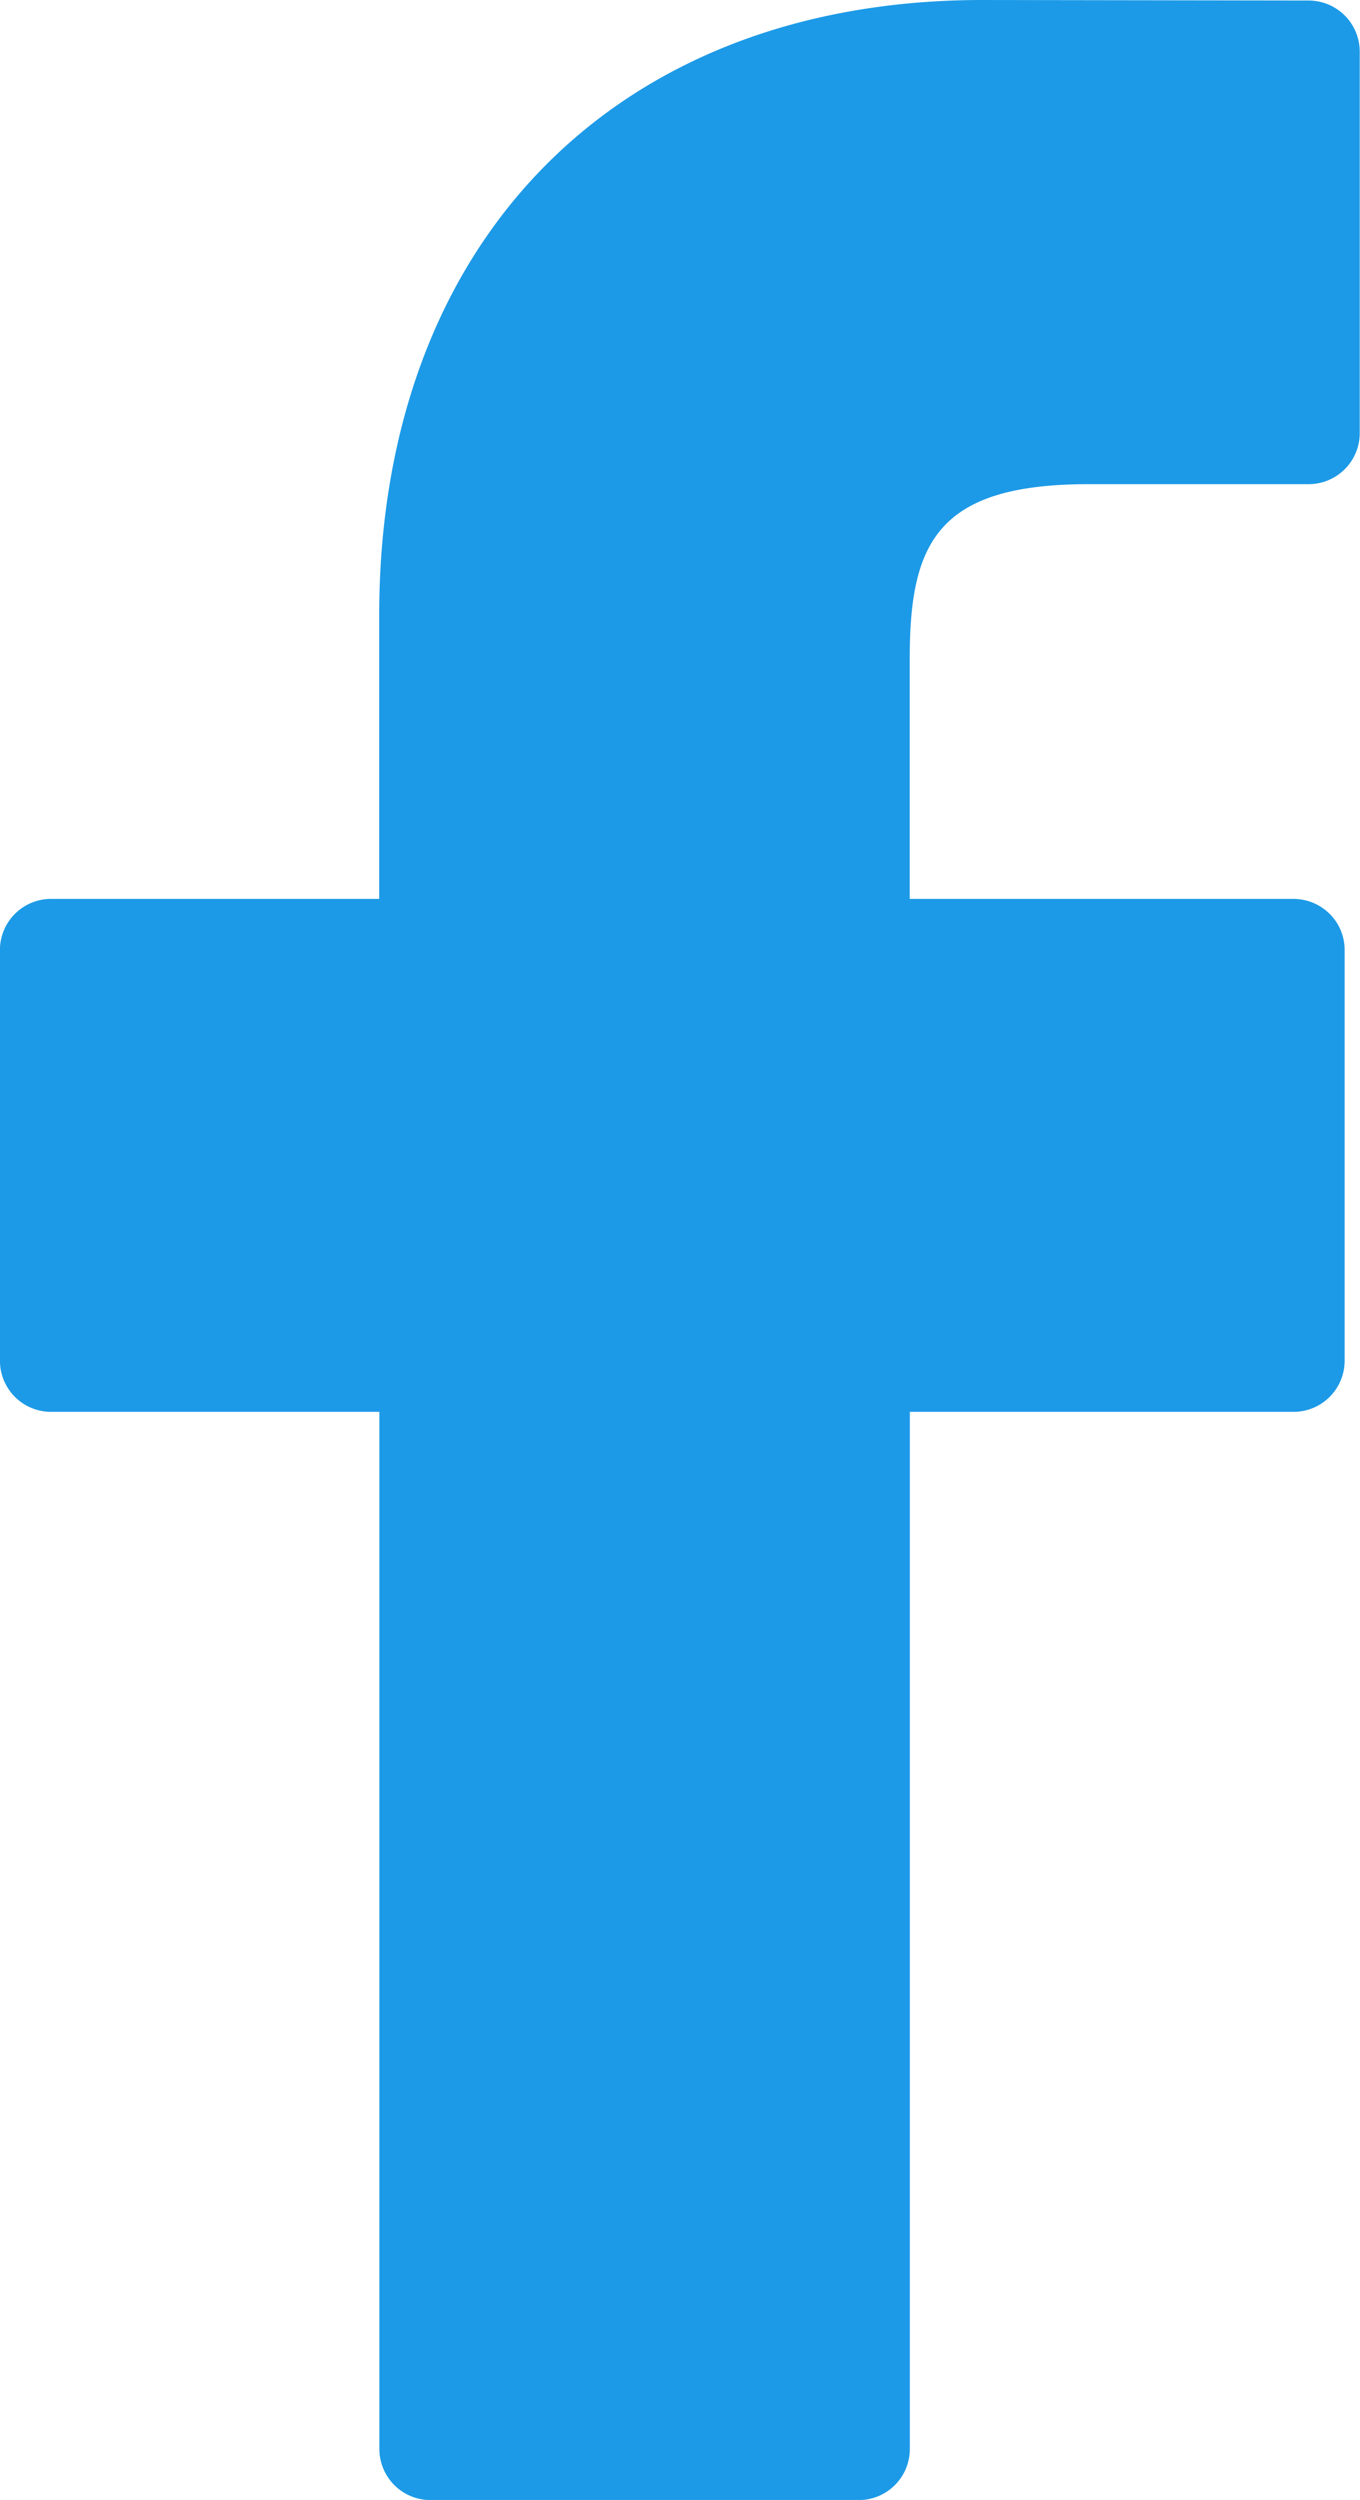 <svg xmlns="http://www.w3.org/2000/svg" width="25.84" height="47.483" viewBox="0 0 25.84 47.483"><defs><style>.a{fill:#1c9ae7;}</style></defs><path class="a" d="M1194.658,914.171l-6.2-.01c-6.962,0-11.461,4.587-11.461,11.685v5.388h-6.232a.971.971,0,0,0-.974.969v7.806a.971.971,0,0,0,.974.968H1177v19.7a.971.971,0,0,0,.975.969h8.13a.971.971,0,0,0,.974-.969v-19.7h7.286a.971.971,0,0,0,.975-.968l0-7.806a.965.965,0,0,0-.285-.685.979.979,0,0,0-.69-.284h-7.288v-4.567c0-2.2.527-3.31,3.4-3.31h4.176a.971.971,0,0,0,.974-.968v-7.249A.972.972,0,0,0,1194.658,914.171Z" transform="translate(-1169.792 -914.161)"/></svg>